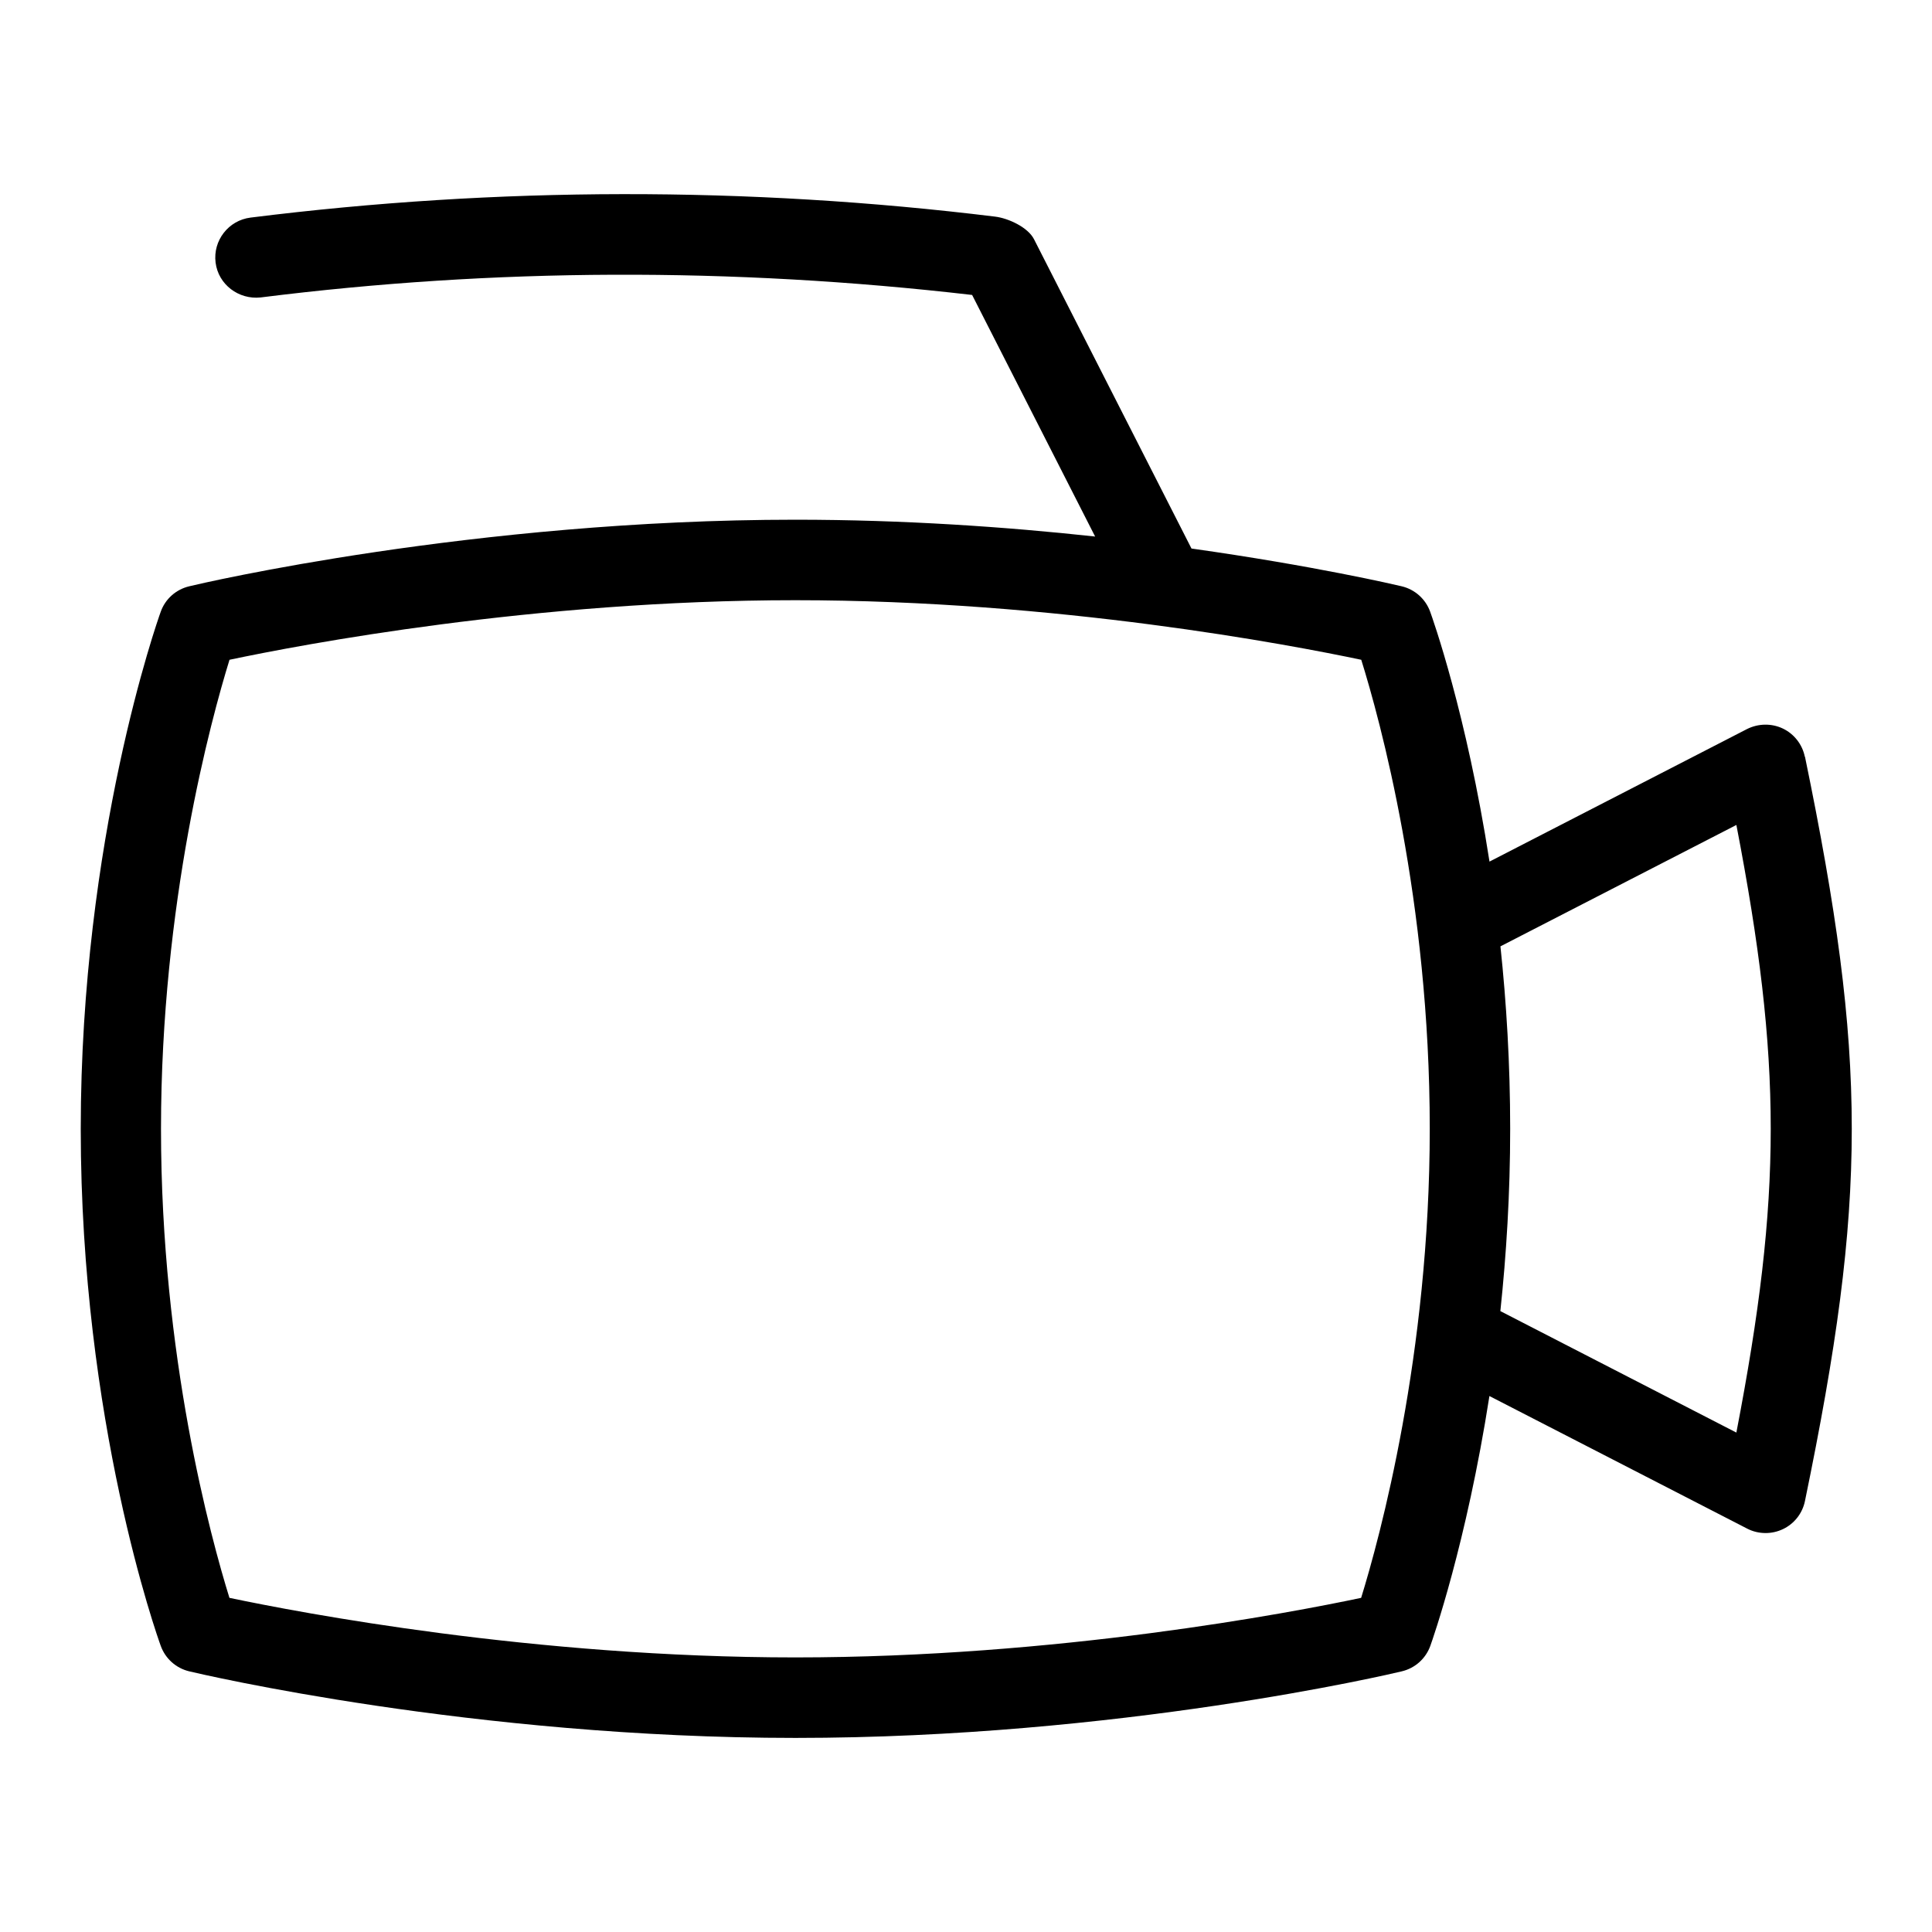 <?xml version="1.0" encoding="UTF-8"?>
<svg xmlns="http://www.w3.org/2000/svg" id="Layer_1" data-name="Layer 1" viewBox="0 0 24 24">
  <path d="M22.42,9.4c-.031-.153-.133-.283-.273-.35-.141-.067-.306-.063-.444,.006l-3.2,1.647c-.286-1.843-.71-3.03-.737-3.104-.057-.158-.19-.277-.354-.316-.076-.018-1.08-.253-2.611-.469l-1.956-3.842c-.075-.148-.318-.261-.483-.281-3.071-.377-6.183-.372-9.25,.012-.273,.034-.468,.284-.434,.558,.034,.275,.288,.463,.559,.434,2.899-.364,5.841-.378,8.839-.031l1.528,3.001c-1.105-.12-2.378-.209-3.722-.209-3.997,0-7.389,.792-7.531,.827-.165,.039-.299,.158-.355,.318-.041,.113-.993,2.813-.993,6.422,0,3.639,.953,6.311,.994,6.423,.057,.158,.19,.277,.354,.316,.142,.034,3.525,.827,7.531,.827s7.389-.792,7.531-.827c.165-.039,.298-.158,.355-.317,.027-.075,.448-1.268,.734-3.103l3.202,1.647c.071,.037,.15,.055,.229,.055,.073,0,.147-.016,.216-.049,.141-.067,.242-.197,.273-.35,.775-3.758,.775-5.486,0-9.245Zm-5.511,10.449c-.88,.186-3.78,.74-7.029,.74s-6.151-.555-7.03-.74c-.229-.739-.85-2.997-.85-5.826,0-2.808,.621-5.082,.851-5.827,.88-.186,3.781-.74,7.029-.74s6.152,.555,7.03,.74c.23,.737,.851,2.989,.851,5.826,0,2.807-.622,5.082-.852,5.826Zm4.661-2.053l-2.932-1.509c.074-.697,.122-1.458,.122-2.265s-.047-1.57-.121-2.266l2.931-1.508c.569,2.951,.569,4.596,0,7.547Z"/>
</svg>
